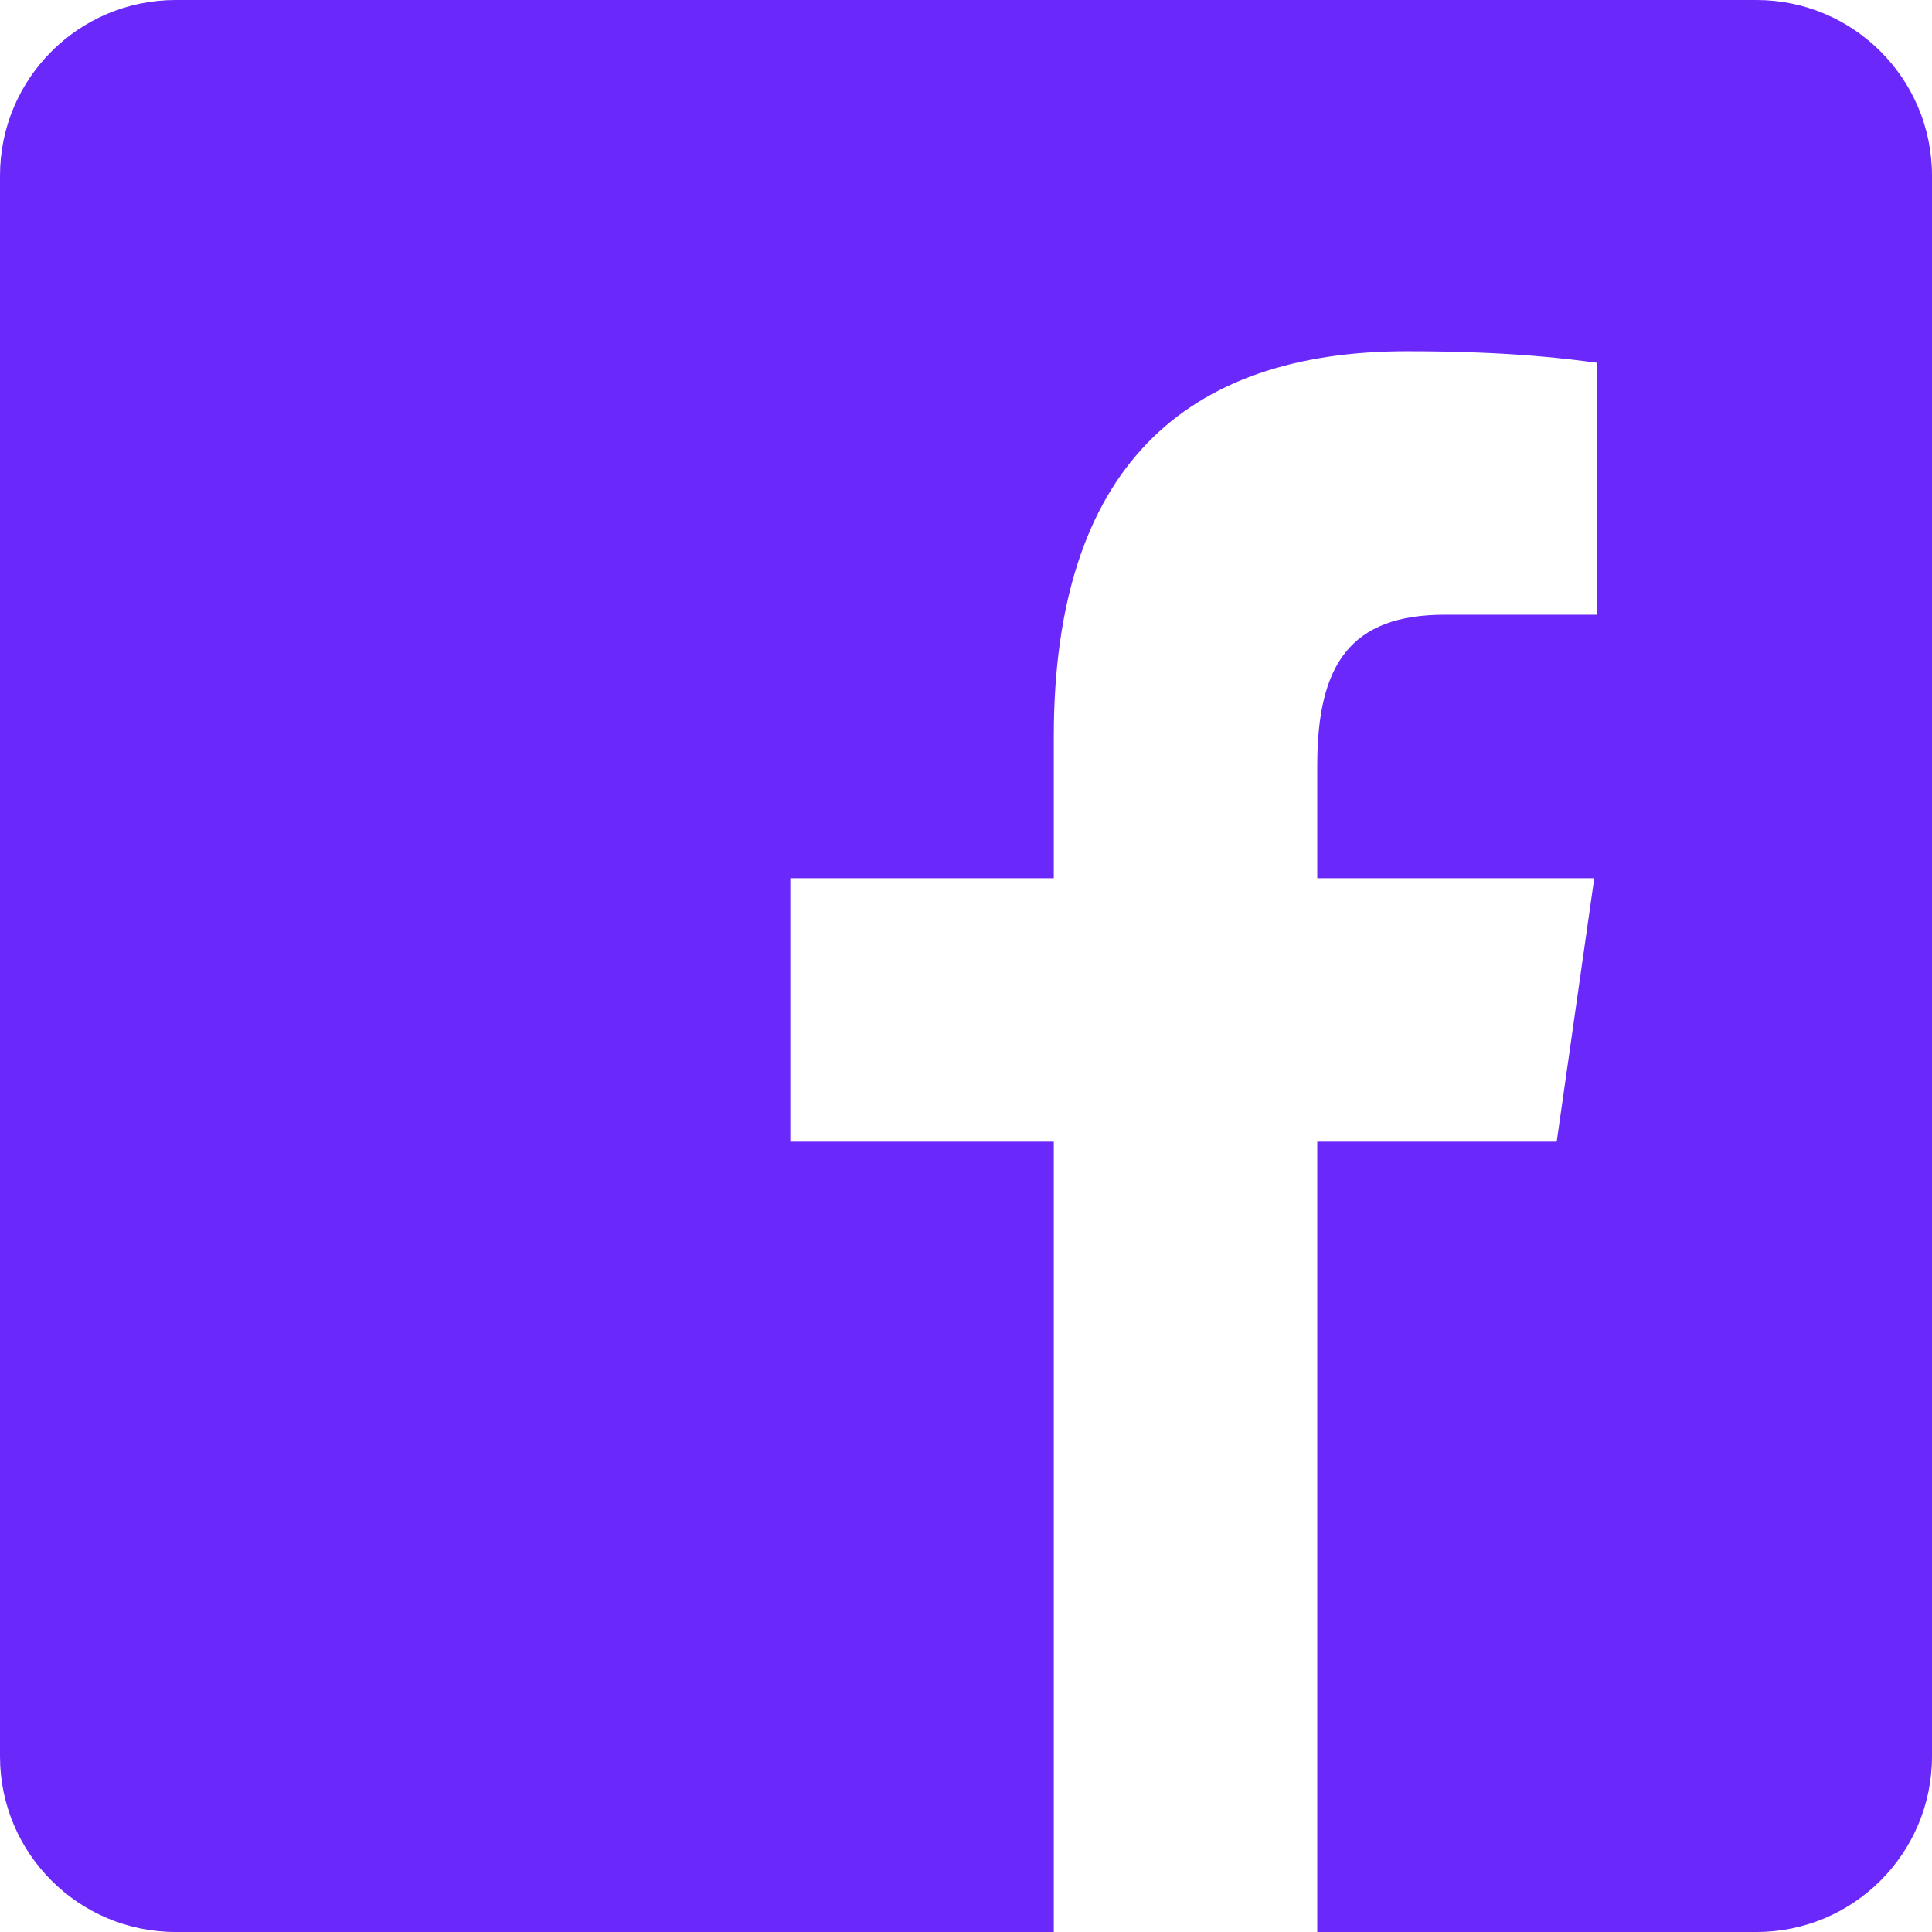 <svg width="16" height="16" viewBox="0 0 16 16" fill="none" xmlns="http://www.w3.org/2000/svg">
<path d="M14.546 0H1.455C0.651 0 0 0.651 0 1.455V14.546C0 15.349 0.651 16 1.455 16H8.727V9.455H6.545V7.273H8.727V6.101C8.727 3.883 9.808 2.909 11.652 2.909C12.534 2.909 13.002 2.975 13.223 3.004V5.091H11.965C11.182 5.091 10.909 5.504 10.909 6.34V7.273H13.203L12.892 9.455H10.909V16H14.546C15.349 16 16 15.349 16 14.546V1.455C16 0.651 15.348 0 14.546 0Z" fill="#6A28FA"/>
</svg>
